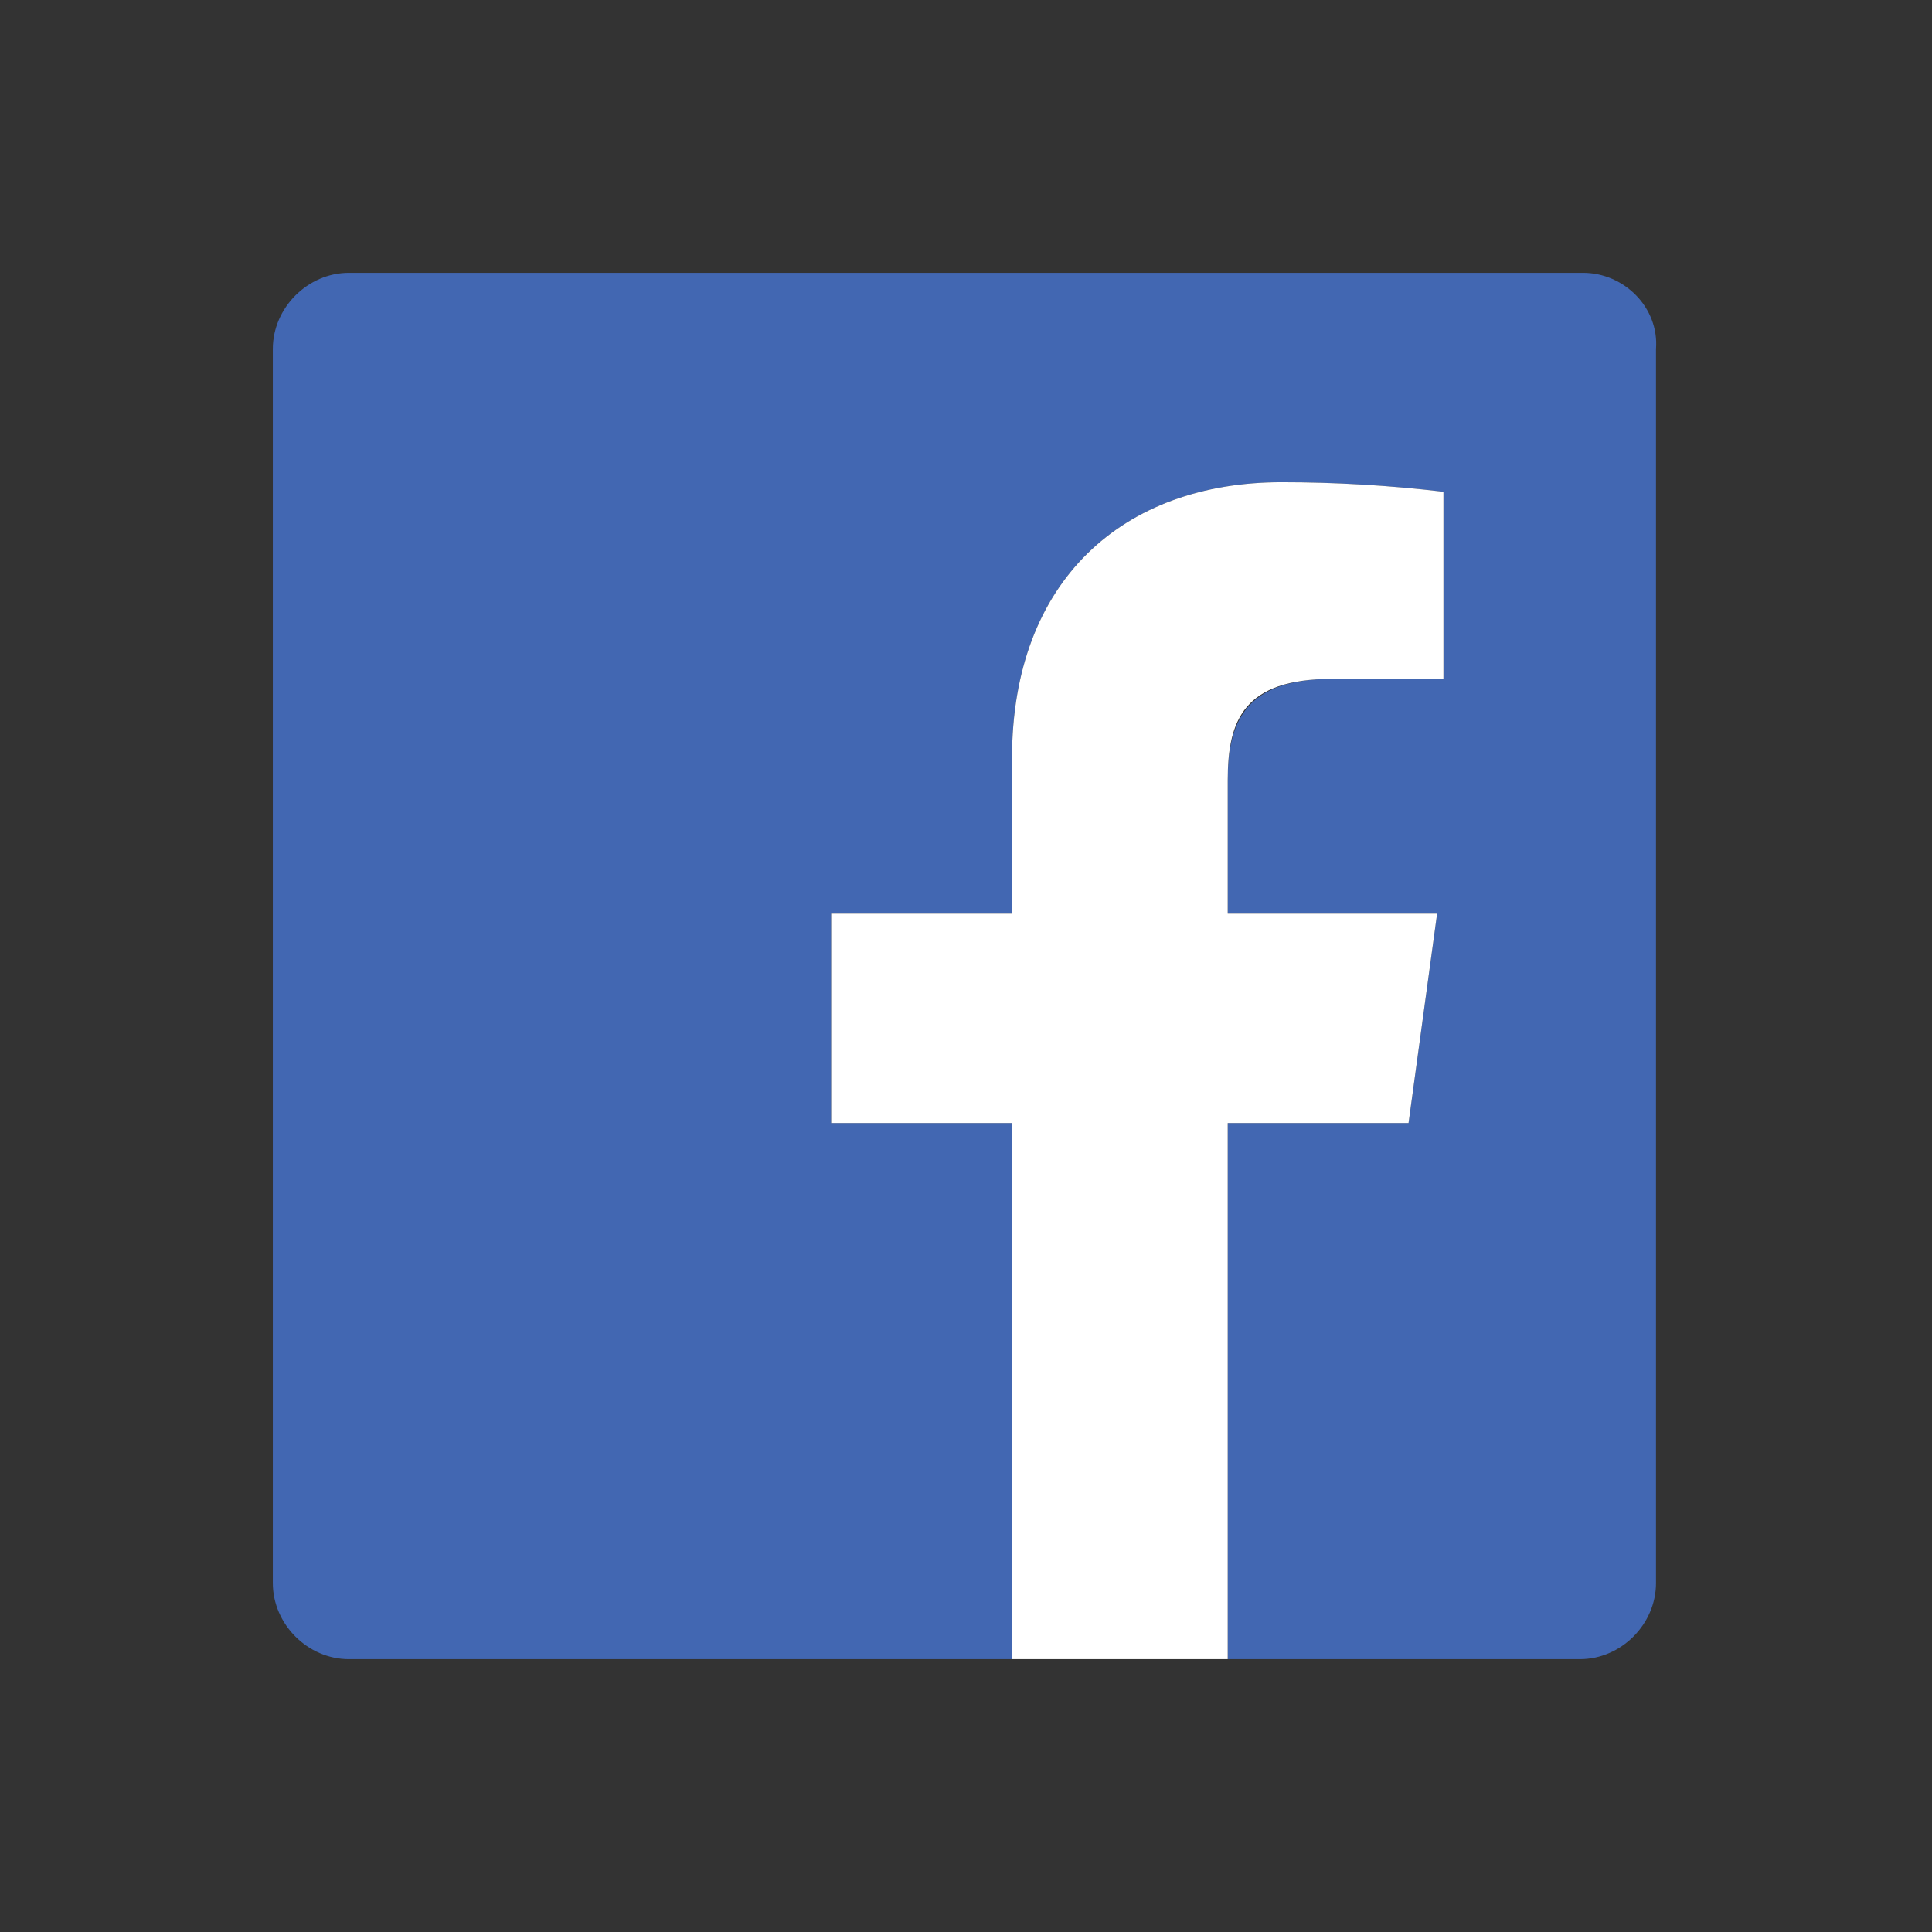 <!-- Generator: Adobe Illustrator 24.2.0, SVG Export Plug-In  -->
<svg version="1.1" xmlns="http://www.w3.org/2000/svg" xmlns:xlink="http://www.w3.org/1999/xlink" x="0px" y="0px" width="60.9px"
	 height="60.9px" viewBox="0 0 60.9 60.9" style="overflow:visible;enable-background:new 0 0 60.9 60.9;" xml:space="preserve">
<rect x="0" y="0" width="60.9" height="60.9" fill="#333333" stroke="none"/>
<style type="text/css">
	.facebook-svg-0{fill:#4267B2;}
	.facebook-svg-1{fill:#FFFFFF;}
	.facebook-svg-2{fill:none;}
</style>
<defs>
</defs>
<g>
	<g>
		<path class="facebook-svg-0" d="M49.9,8.6H11c-1.3,0-2.4,1.1-2.4,2.4v38.9c0,1.3,1.1,2.4,2.4,2.4c0,0,0,0,0,0h20.9V35.4h-5.7v-6.6h5.7v-4.9
			c0-5.6,3.5-8.7,8.5-8.7c1.7,0,3.4,0.1,5.1,0.3v5.9H42c-2.7,0-3.3,1.3-3.3,3.2v4.2h6.6l-0.9,6.6h-5.7v16.9h11.1
			c1.3,0,2.4-1.1,2.4-2.4l0,0V11C52.3,9.7,51.2,8.6,49.9,8.6C49.9,8.6,49.9,8.6,49.9,8.6z"/>
		<path id="f_2_" class="facebook-svg-1" d="M38.7,52.3V35.4h5.7l0.9-6.6h-6.6v-4.2c0-1.9,0.5-3.2,3.3-3.2h3.5v-5.9c-1.7-0.2-3.4-0.3-5.1-0.3
			c-5,0-8.5,3.1-8.5,8.7v4.9h-5.7v6.6h5.7v16.9H38.7z"/>
	</g>
	<rect class="facebook-svg-2" width="60.9" height="60.9"/>
</g>
</svg>
